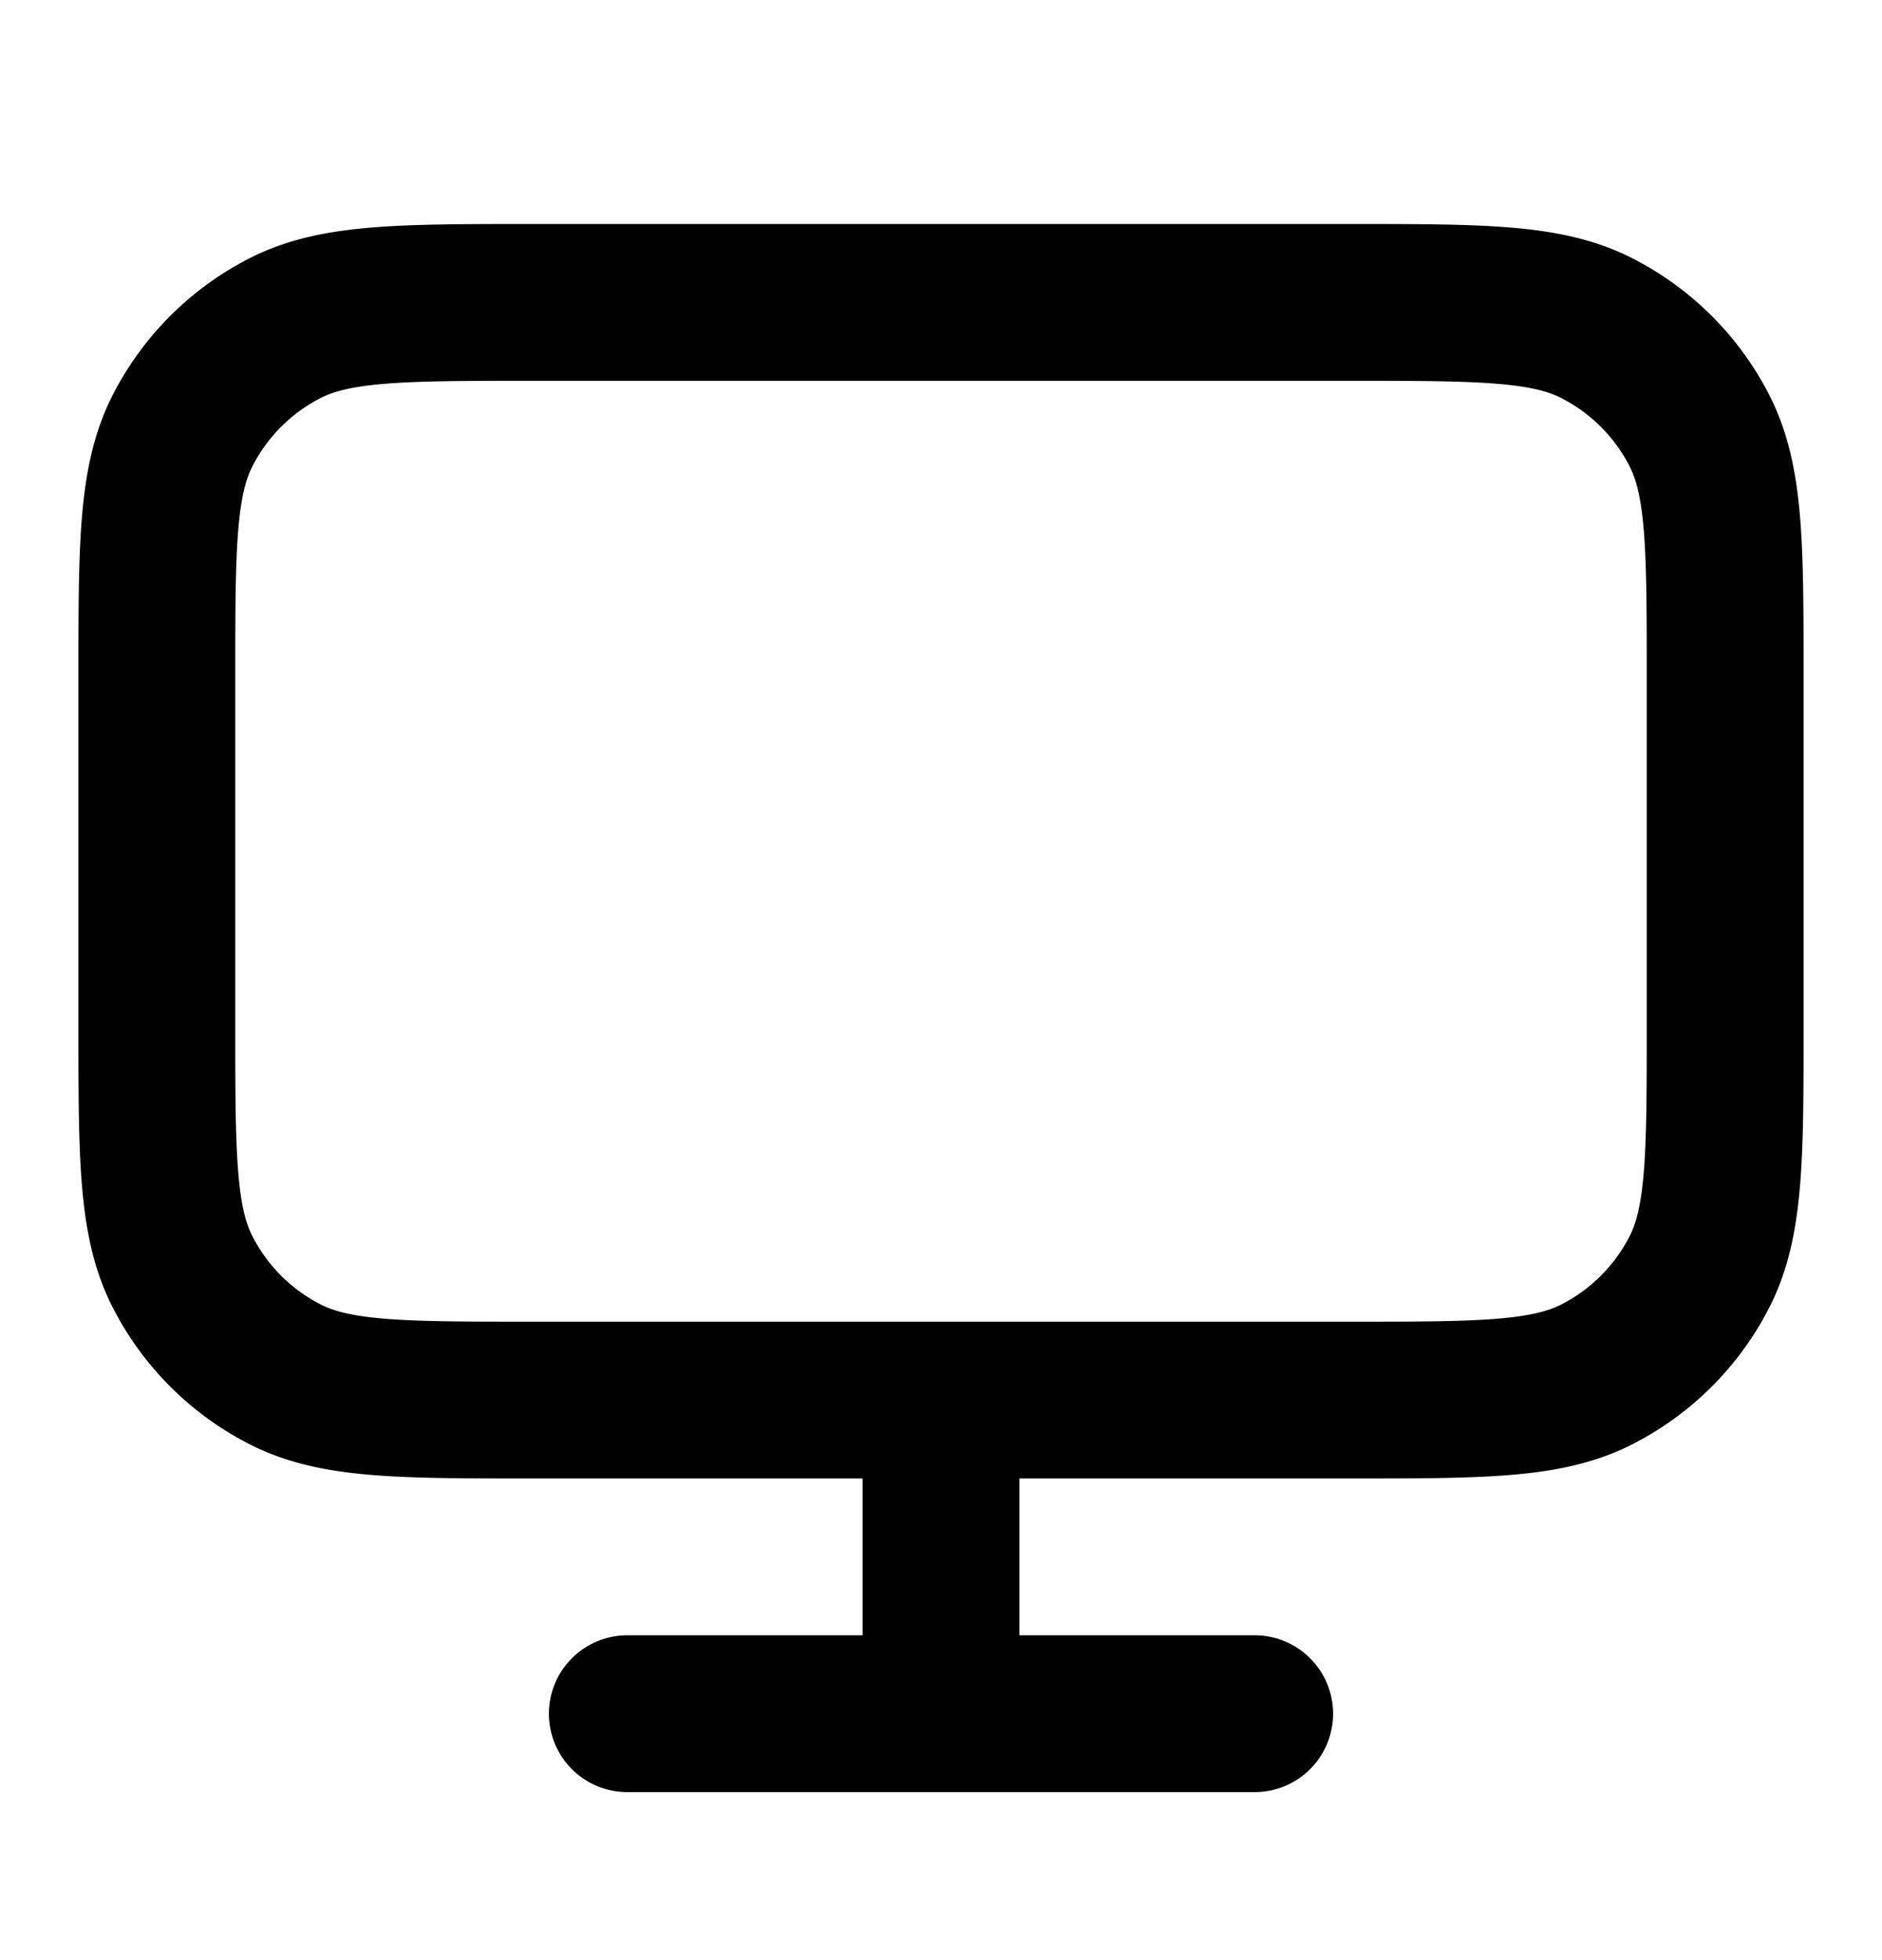 <svg width="24" height="25" viewBox="0 0 24 25" fill="none" xmlns="http://www.w3.org/2000/svg">
    <path d="M8 21.857h8m-4-4v4m-5.2-4h10.4c1.68 0 2.52 0 3.162-.327a3 3 0 0 0 1.311-1.31c.327-.643.327-1.483.327-3.163v-4.4c0-1.68 0-2.52-.327-3.162a3 3 0 0 0-1.311-1.31c-.642-.328-1.482-.328-3.162-.328H6.8c-1.68 0-2.52 0-3.162.327a3 3 0 0 0-1.311 1.311C2 6.137 2 6.977 2 8.657v4.4c0 1.68 0 2.52.327 3.162a3 3 0 0 0 1.311 1.311c.642.327 1.482.327 3.162.327z" stroke="currentColor" stroke-width="2" stroke-linecap="round" stroke-linejoin="round"/>
</svg>
